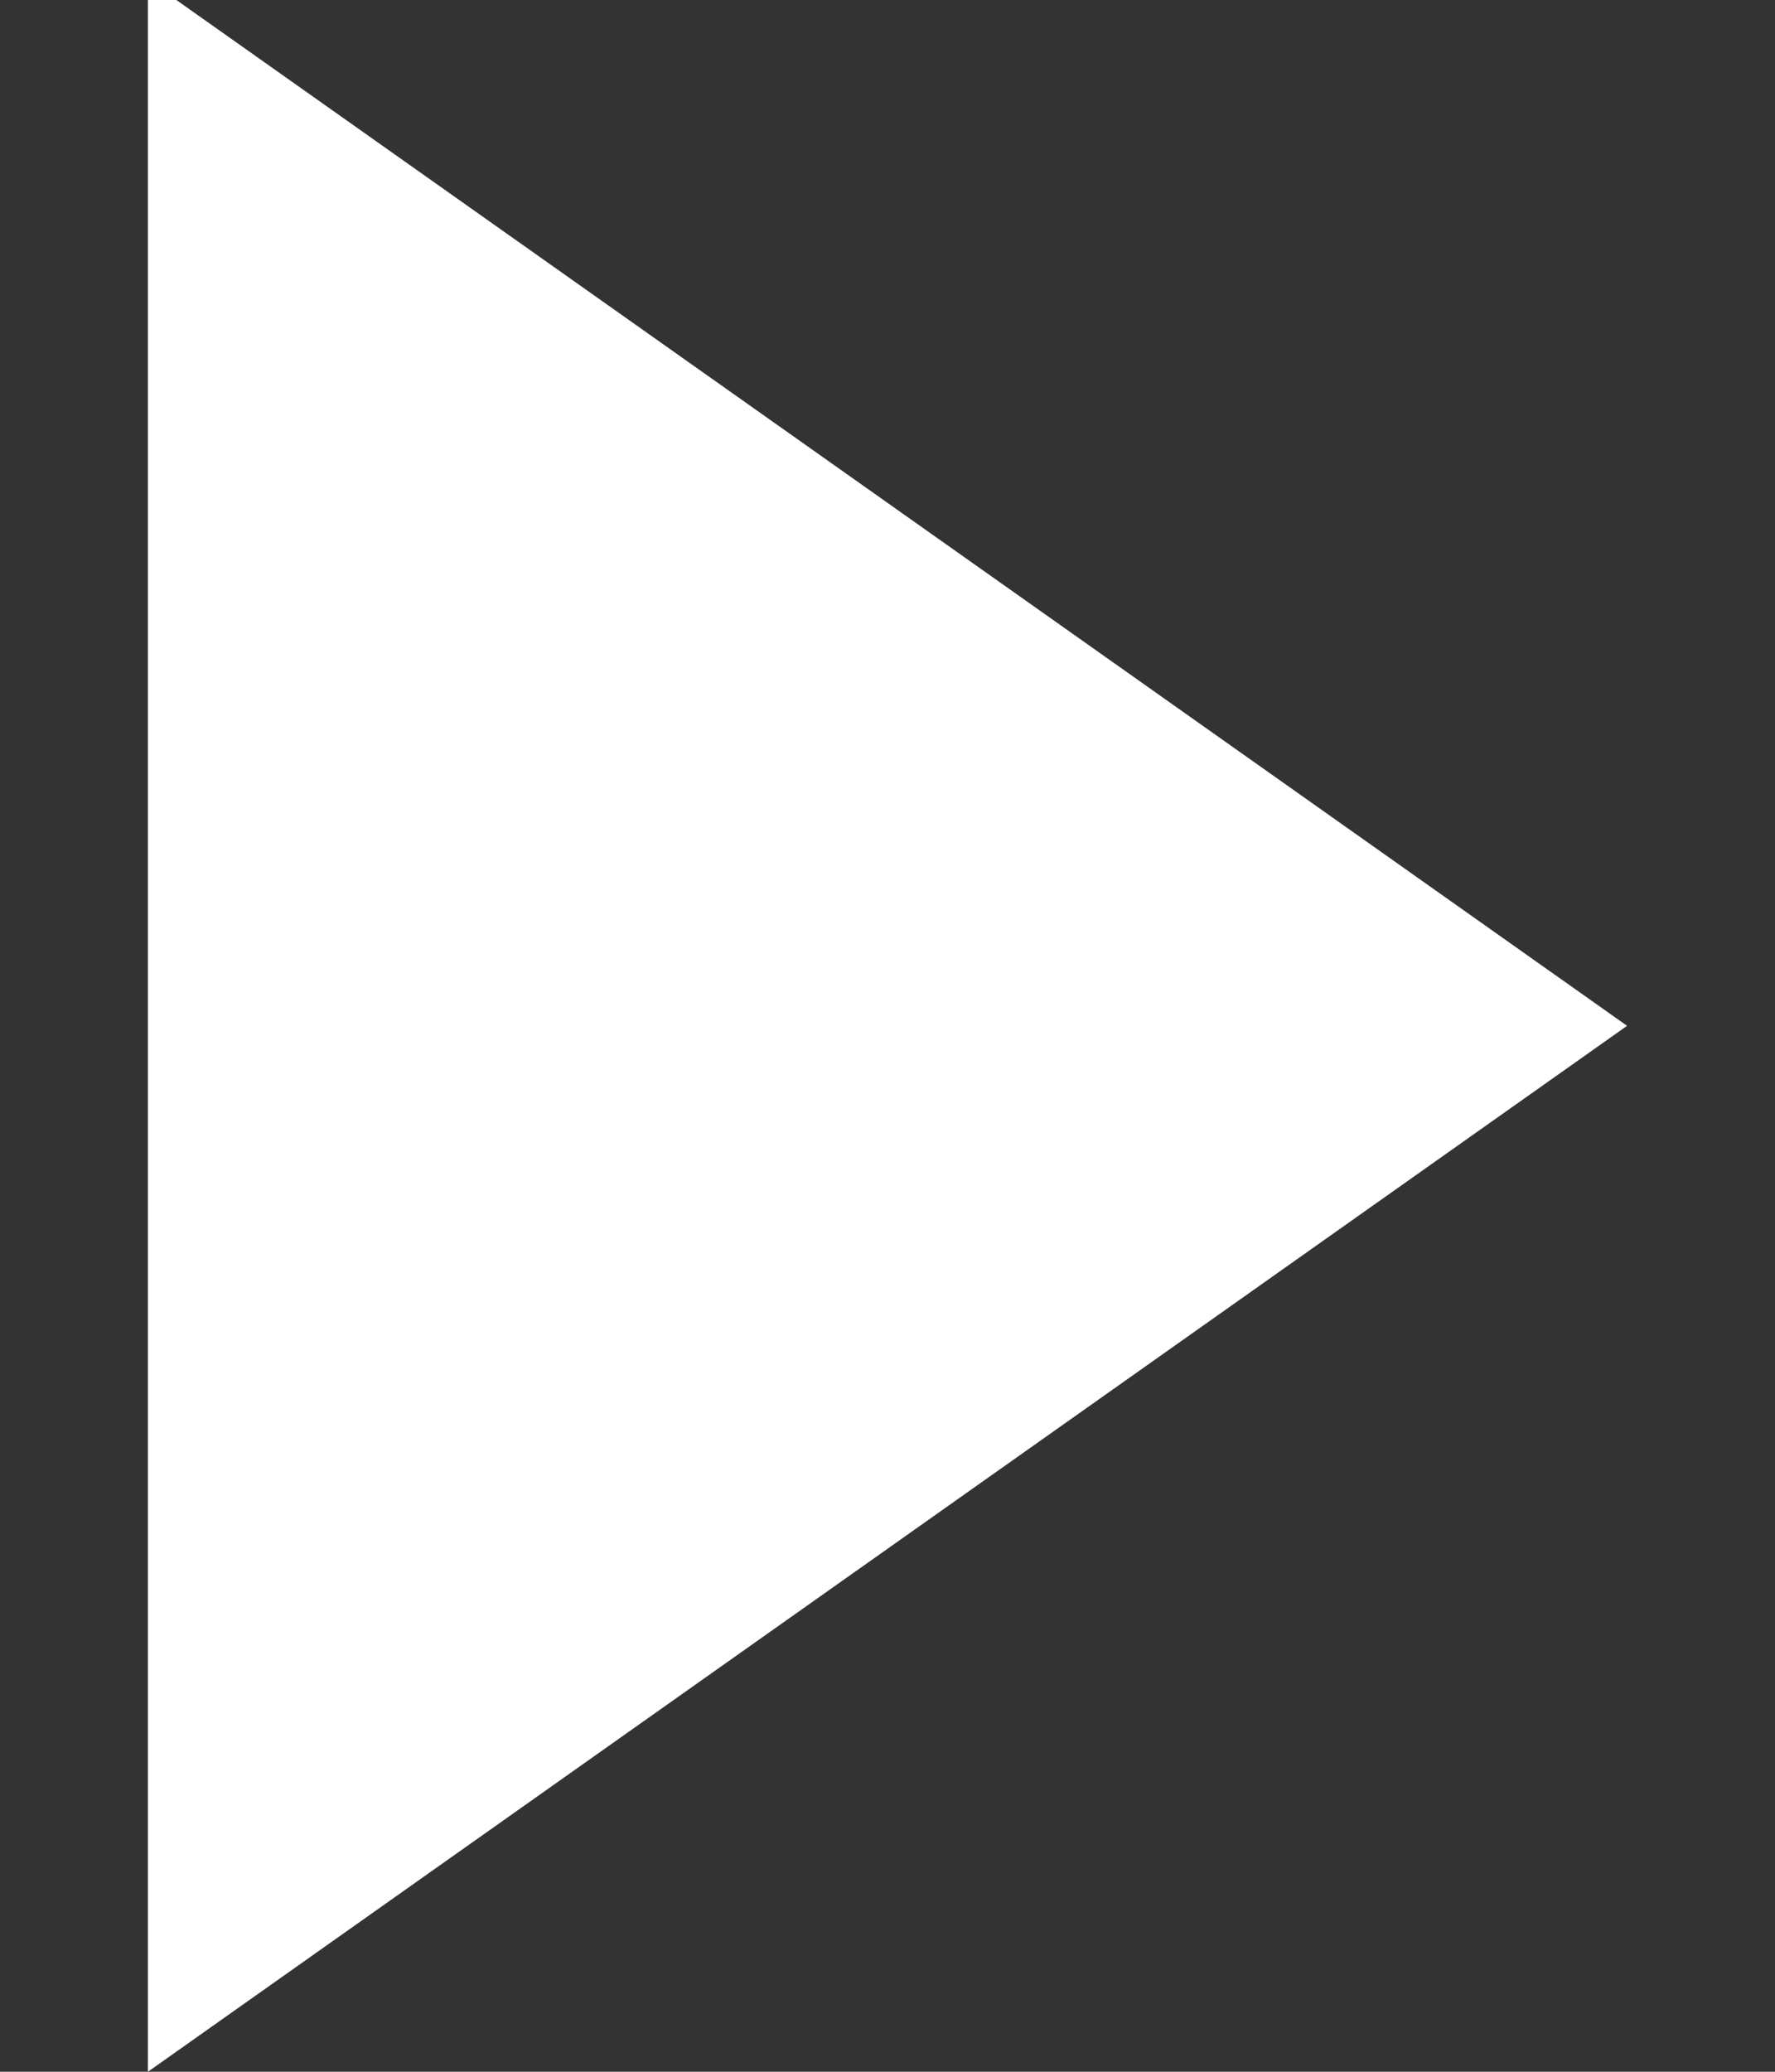 <svg xmlns="http://www.w3.org/2000/svg" width="6" height="7" viewBox="0 0 6 7"><rect x="0" y="0" width="6" height="7" fill="#333333" stroke="none"/><g><g><path fill="#fff" d="M.5 7l5-3.534-5-3.534z"/></g></g></svg>